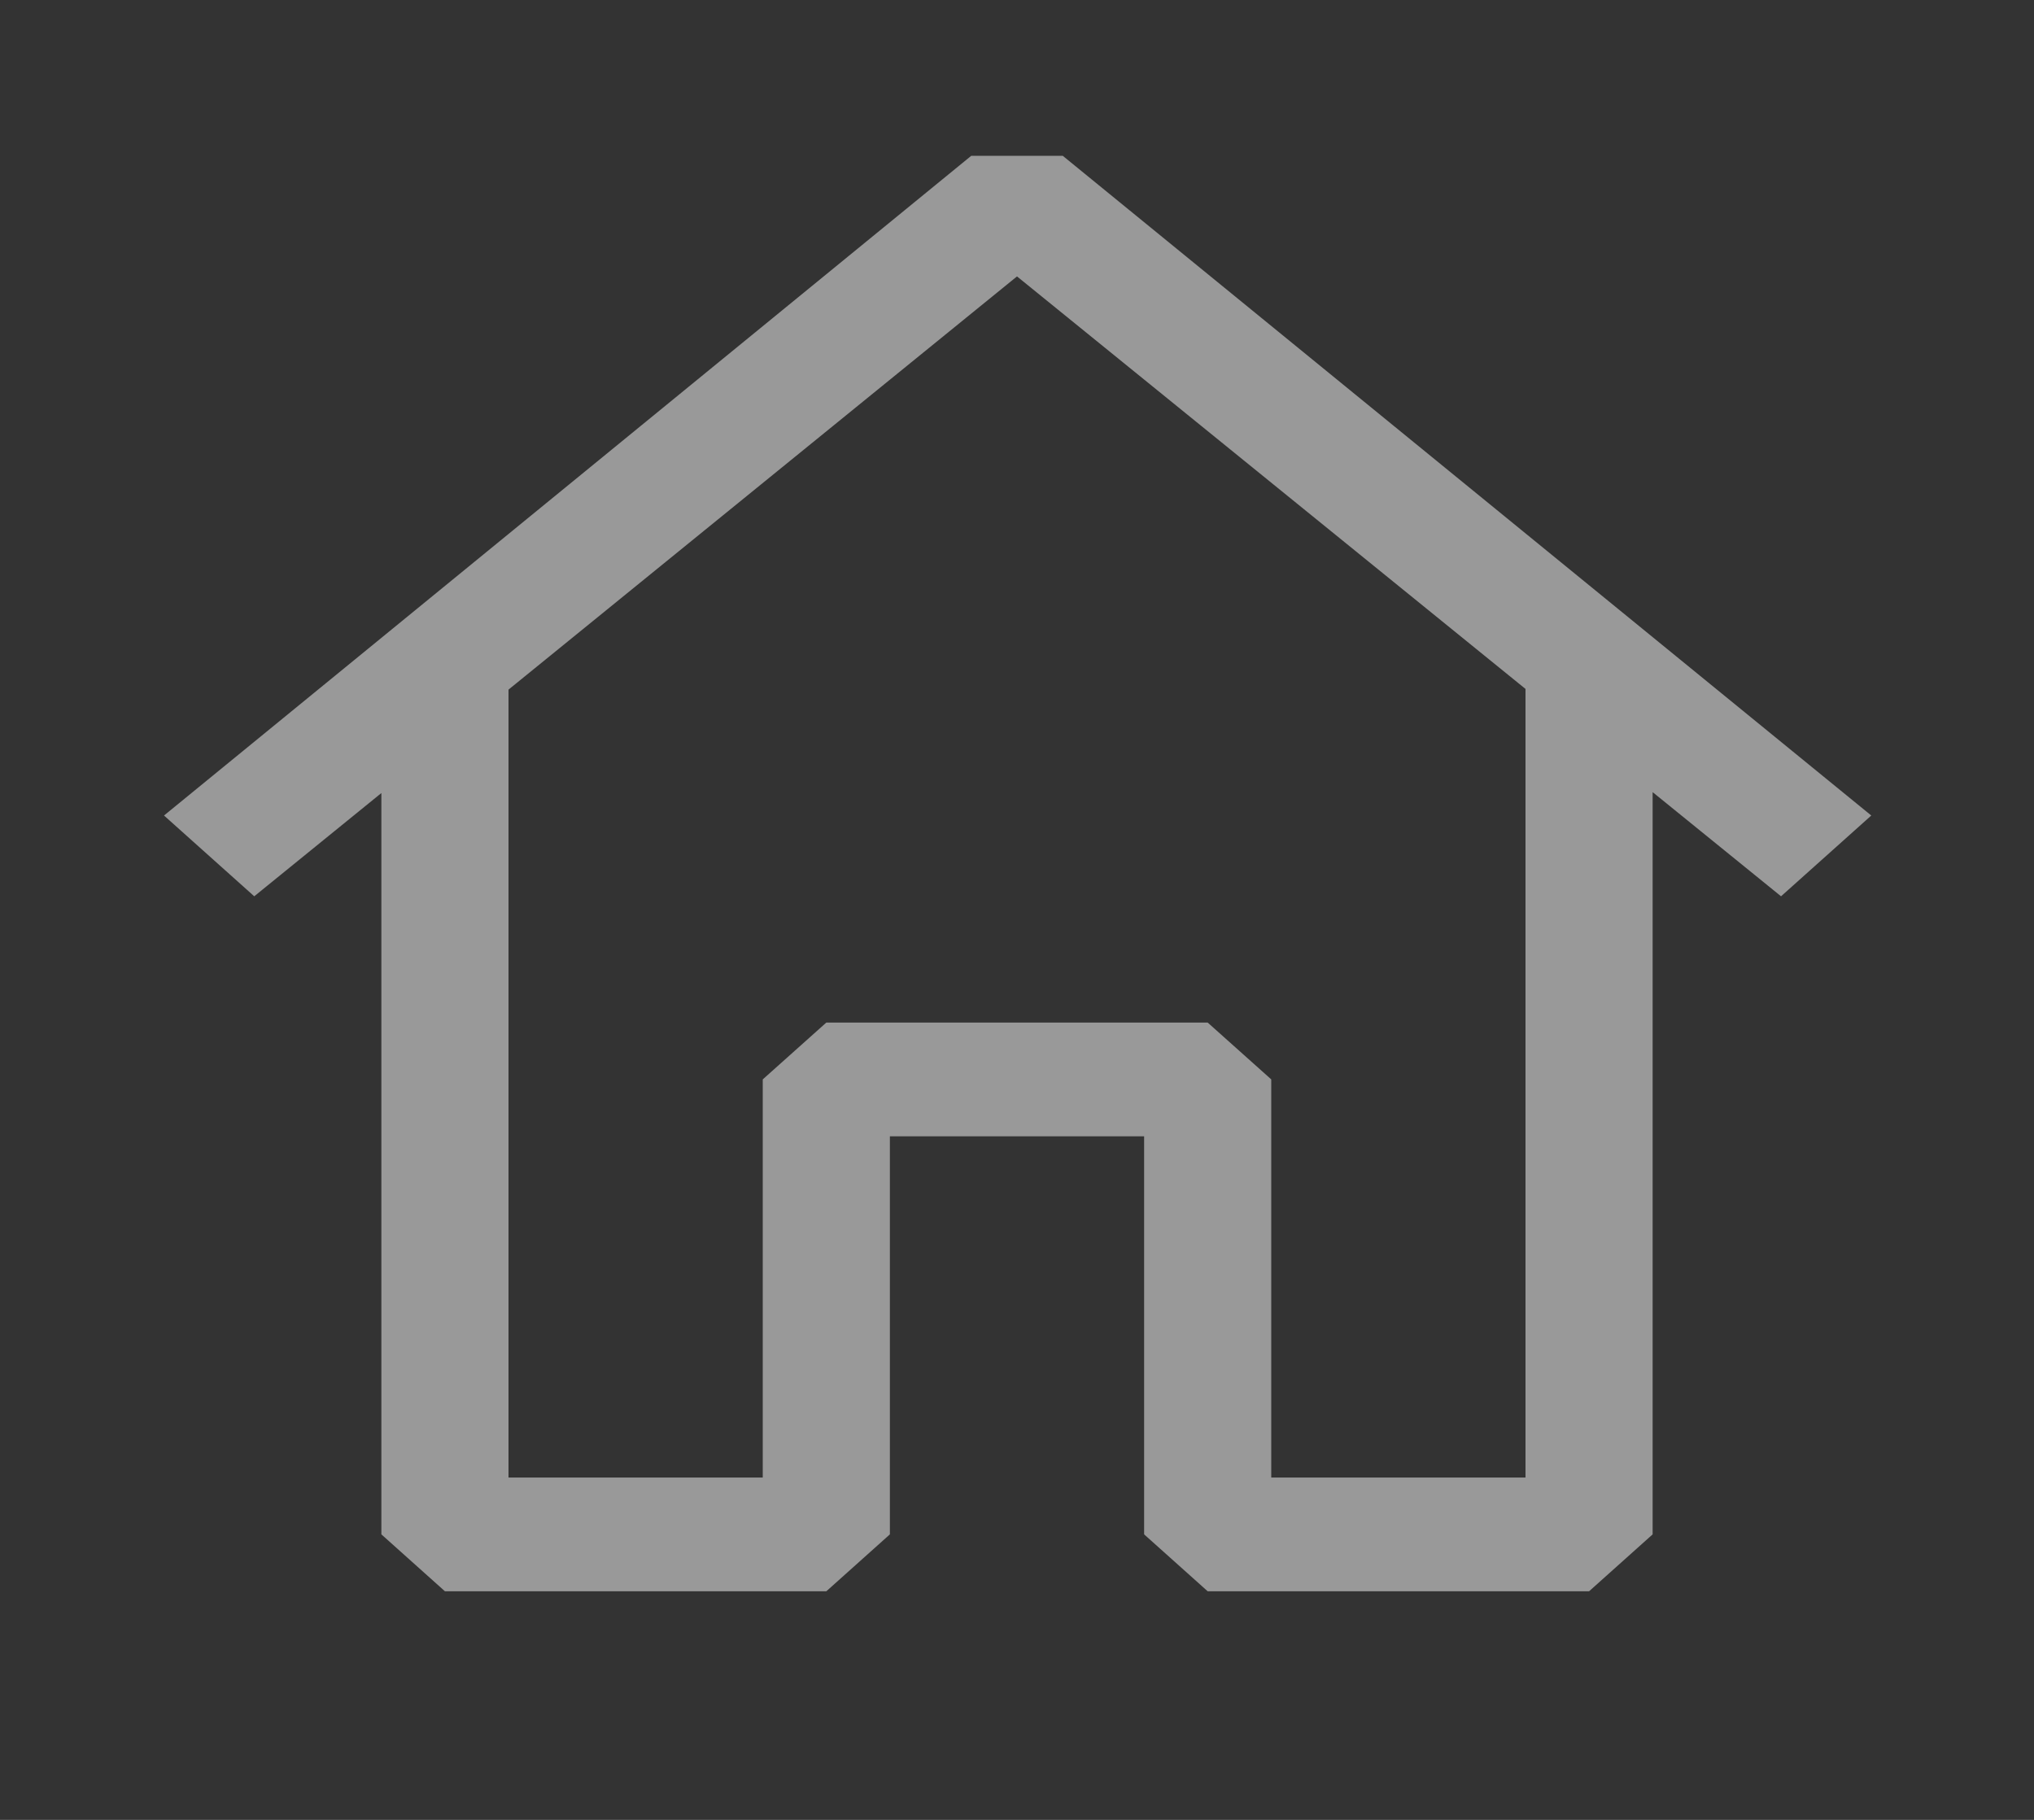 <svg width="38" height="34" viewBox="0 0 38 34" fill="none" xmlns="http://www.w3.org/2000/svg">
<rect x="0" y="0" width="38" height="34" fill="#333333" stroke="none"/>
<path fill-rule="evenodd" clip-rule="evenodd" d="M19.855 2.911L34.96 15.236L33.274 16.745L30.875 14.799V28.666L29.688 29.729H22.562L21.375 28.666V21.229H16.625V28.666L15.438 29.729H8.312L7.125 28.666V14.816L4.75 16.745L3.064 15.236L18.145 2.911H19.855ZM9.5 12.884V27.604H14.25V20.166L15.438 19.104H22.562L23.75 20.166V27.604H28.5V12.871L19 5.164L9.5 12.884Z" fill="white" fill-opacity="0.5"/>
</svg>
